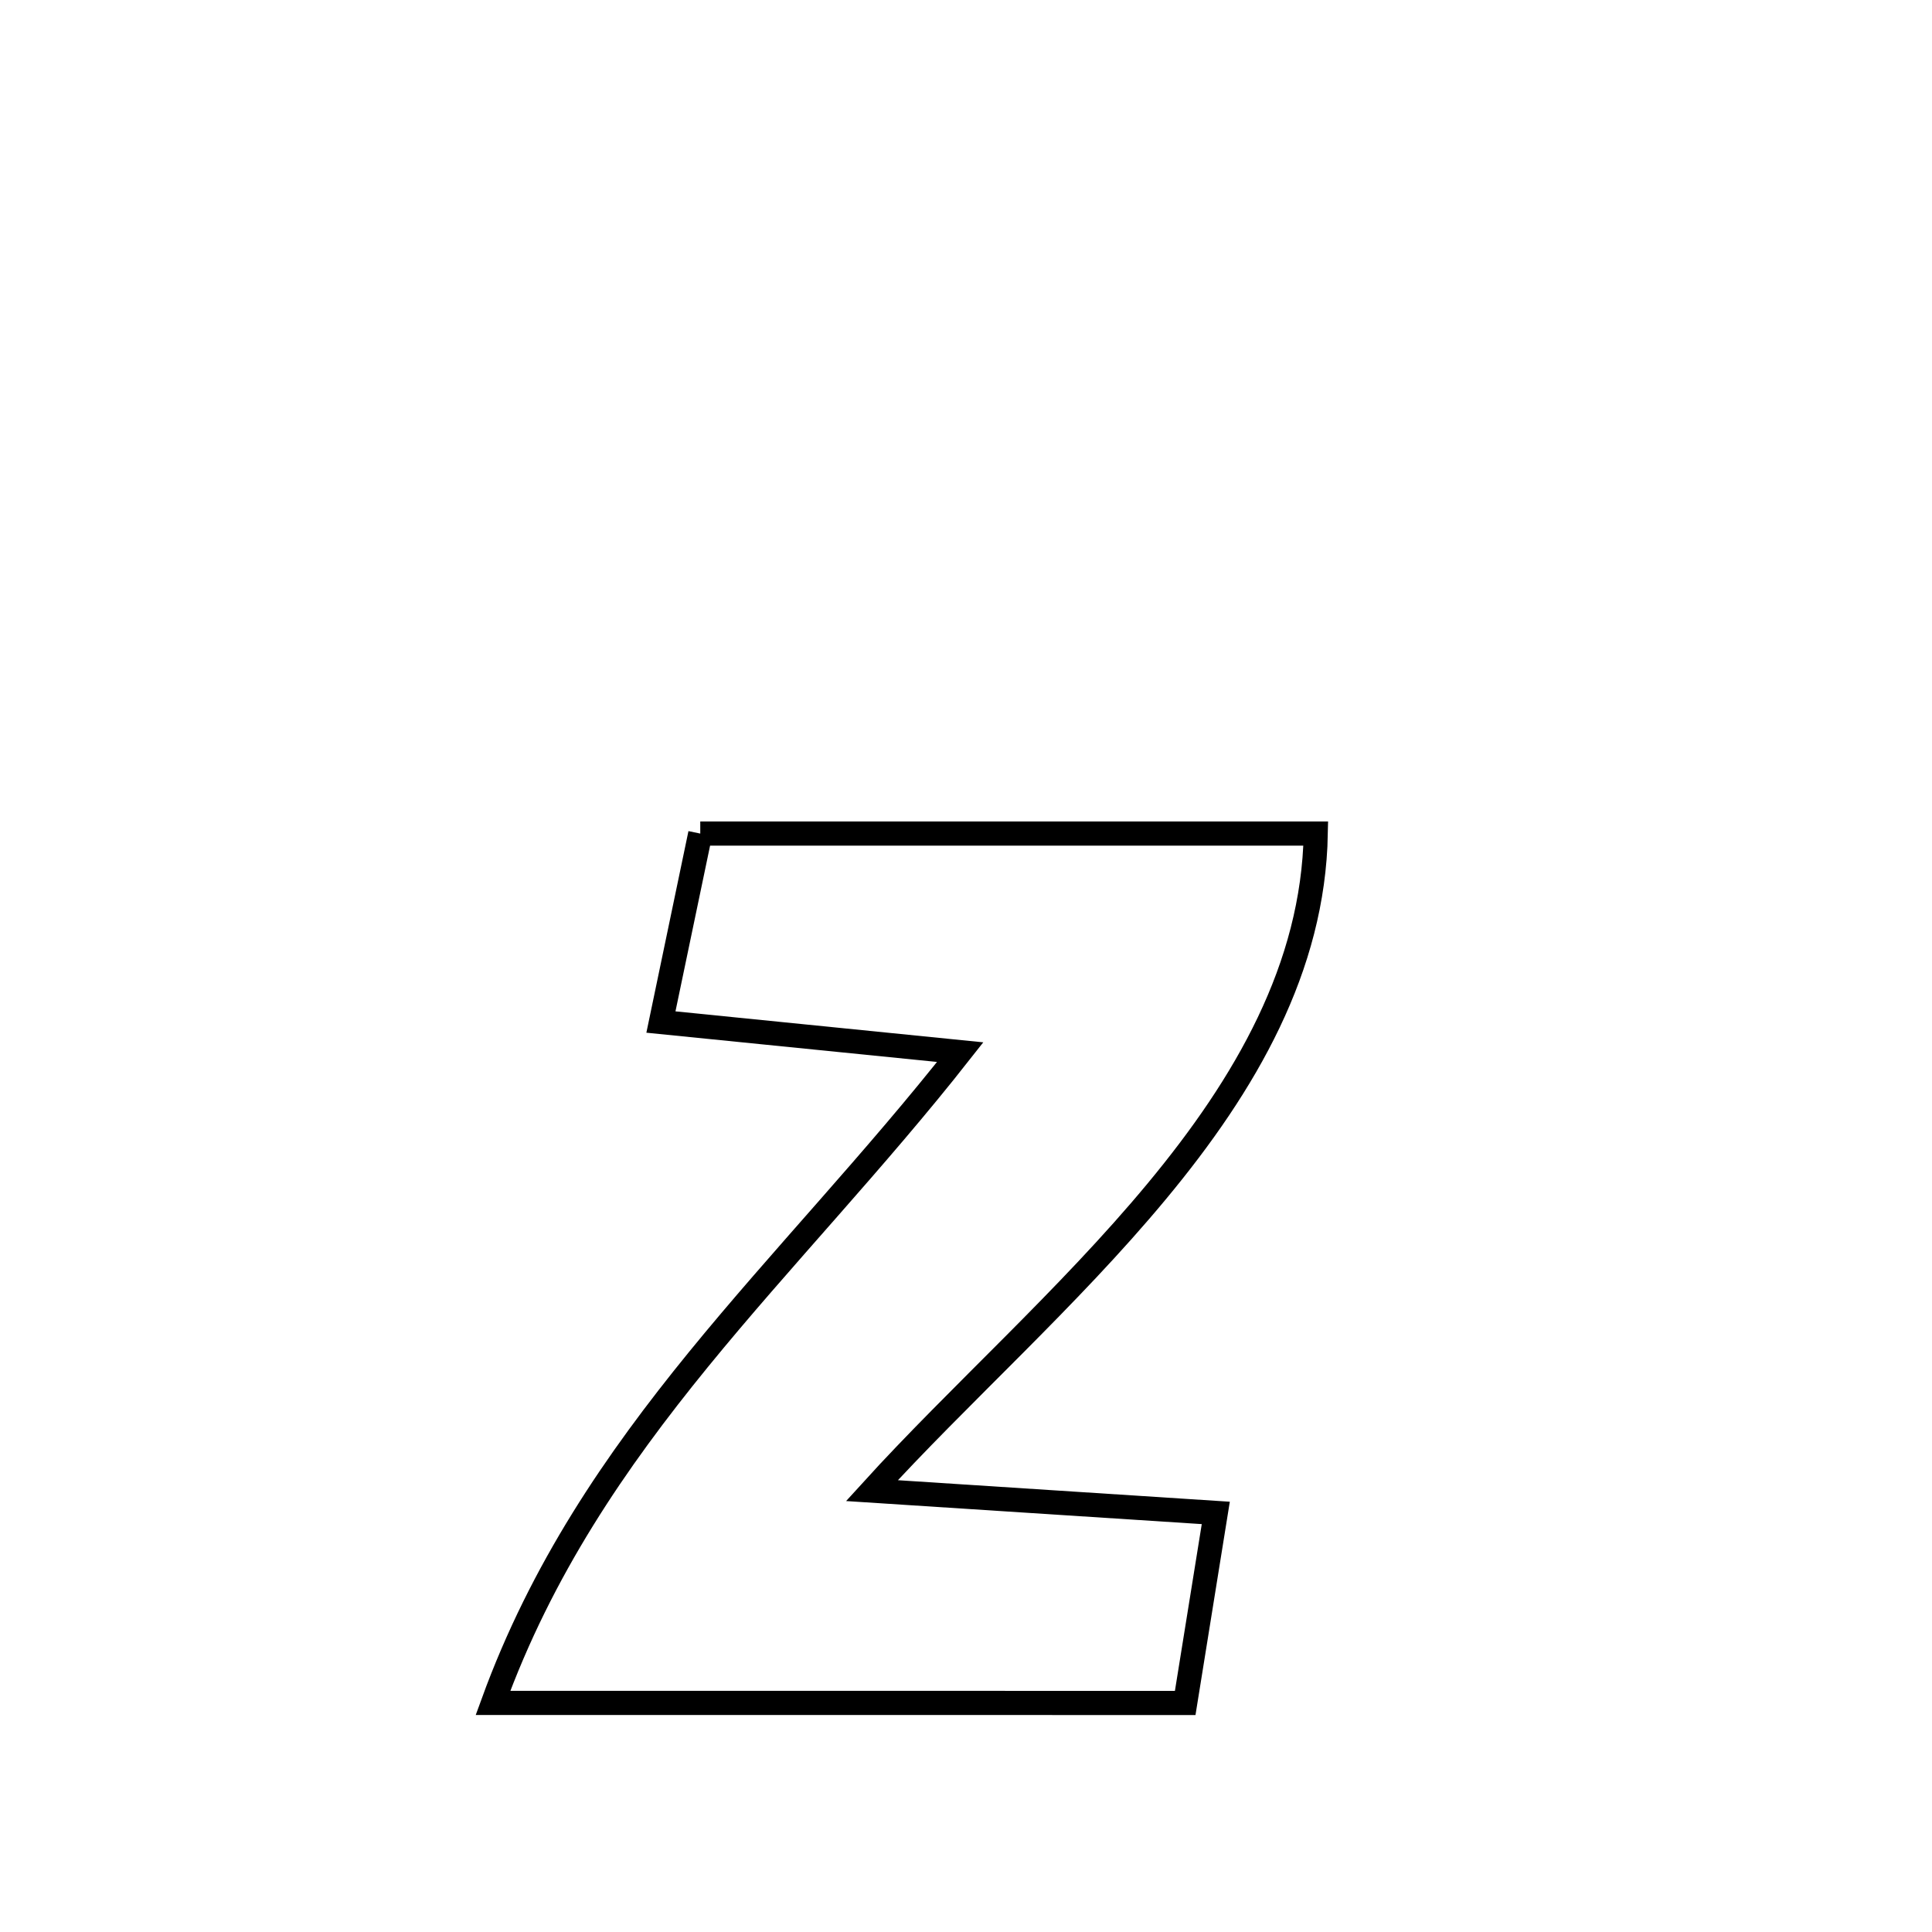 <svg xmlns="http://www.w3.org/2000/svg" viewBox="0.0 0.0 24.0 24.0" height="200px" width="200px"><path fill="none" stroke="black" stroke-width=".3" stroke-opacity="1.0"  filling="0" d="M8.699 10.355 L8.699 10.355 C9.974 10.355 11.248 10.355 12.522 10.355 C13.796 10.355 15.071 10.355 16.345 10.355 L16.345 10.355 C16.314 12.019 15.475 13.467 14.373 14.795 C13.272 16.123 11.909 17.331 10.831 18.517 L10.831 18.517 C12.255 18.609 13.679 18.702 15.103 18.794 L15.103 18.794 C14.977 19.581 14.85 20.368 14.723 21.155 L14.723 21.155 C13.29 21.154 11.857 21.154 10.424 21.154 C8.99 21.154 7.557 21.154 6.124 21.154 L6.124 21.154 C6.727 19.496 7.645 18.153 8.678 16.886 C9.712 15.619 10.861 14.427 11.928 13.07 L11.928 13.07 C10.676 12.944 9.461 12.822 8.21 12.696 L8.21 12.696 C8.273 12.391 8.633 10.672 8.699 10.355 L8.699 10.355"></path></svg>